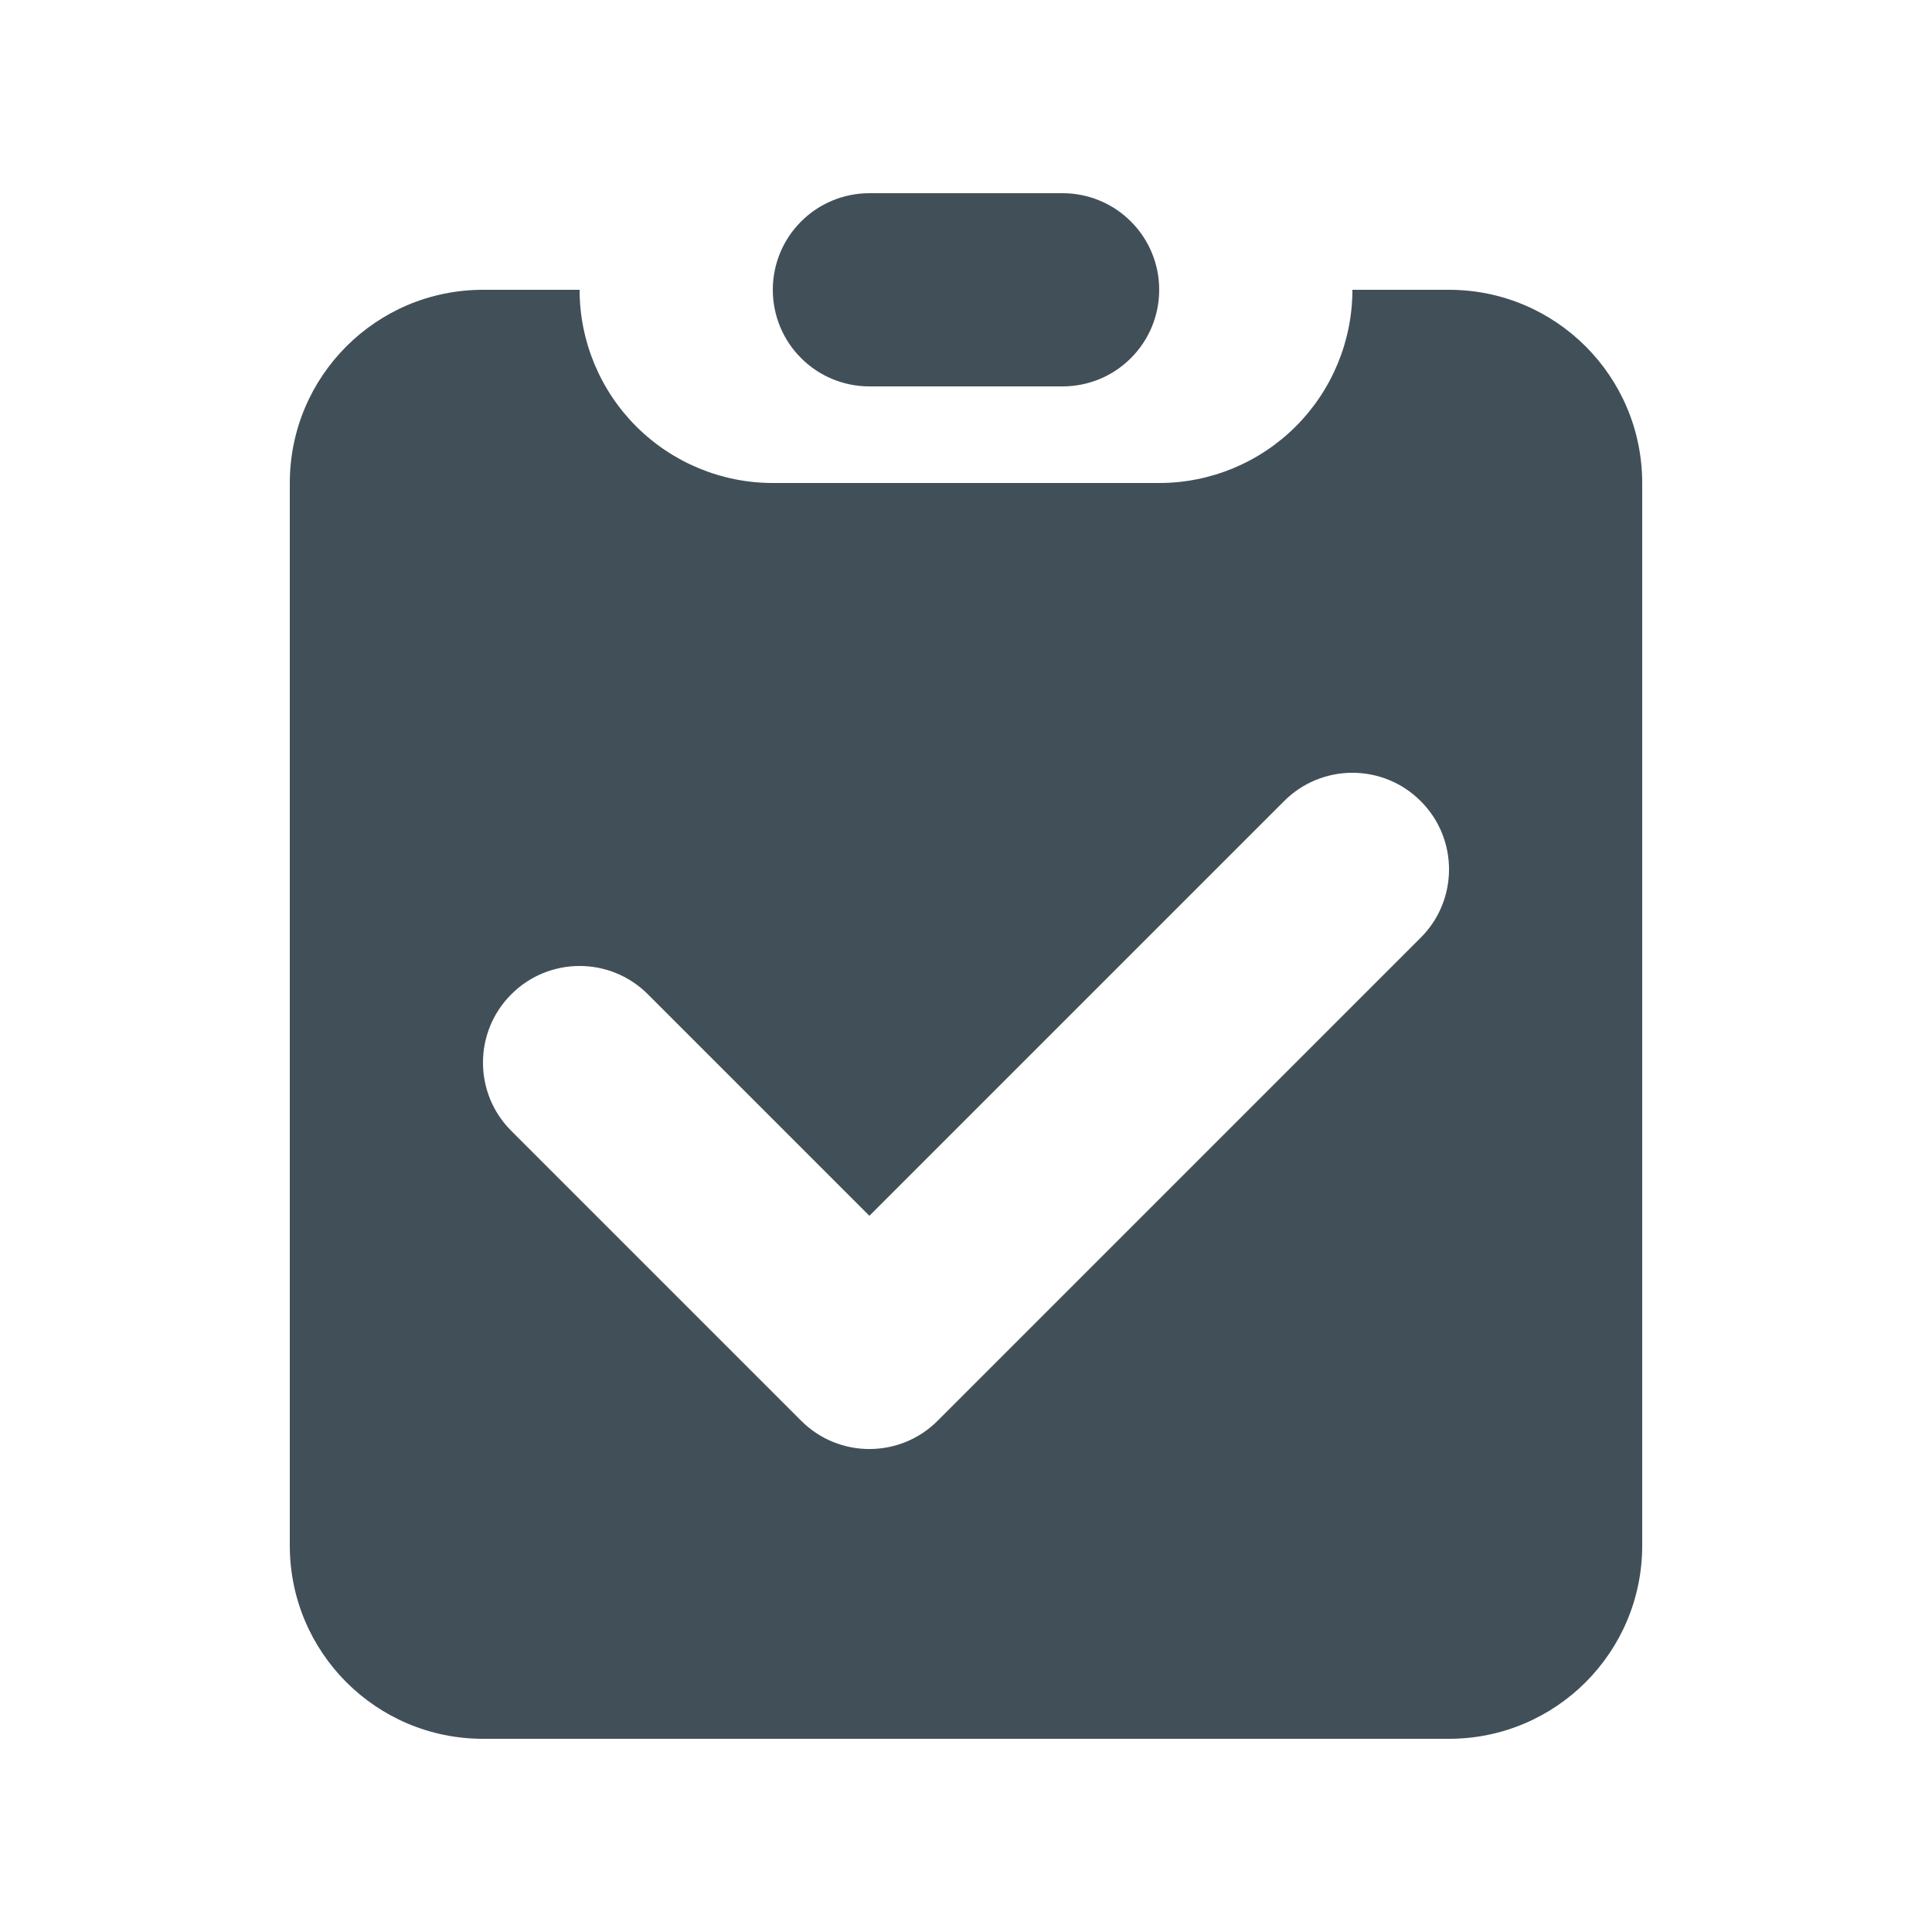 <svg width="20" height="20" viewBox="0 0 20 20" fill="none" xmlns="http://www.w3.org/2000/svg">
<path d="M8.293 2.293C8.48 2.105 8.735 2 9 2H11C11.265 2 11.52 2.105 11.707 2.293C11.895 2.48 12 2.735 12 3C12 3.265 11.895 3.52 11.707 3.707C11.52 3.895 11.265 4 11 4H9C8.735 4 8.48 3.895 8.293 3.707C8.105 3.52 8 3.265 8 3C8 2.735 8.105 2.48 8.293 2.293Z" fill="#415058"/>
<path fill-rule="evenodd" clip-rule="evenodd" d="M6 3H5C3.895 3 3 3.895 3 5V16C3 17.105 3.895 18 5 18H15C16.105 18 17 17.105 17 16V5C17 3.895 16.105 3 15 3H14C14 3.53 13.789 4.039 13.414 4.414C13.039 4.789 12.53 5 12 5H8C7.47 5 6.961 4.789 6.586 4.414C6.211 4.039 6 3.53 6 3ZM14.707 8.293C15.098 8.683 15.098 9.317 14.707 9.707L9.707 14.707C9.317 15.098 8.683 15.098 8.293 14.707L5.293 11.707C4.902 11.317 4.902 10.683 5.293 10.293C5.683 9.902 6.317 9.902 6.707 10.293L9 12.586L13.293 8.293C13.683 7.902 14.317 7.902 14.707 8.293Z" fill="#415058"/>
</svg>
